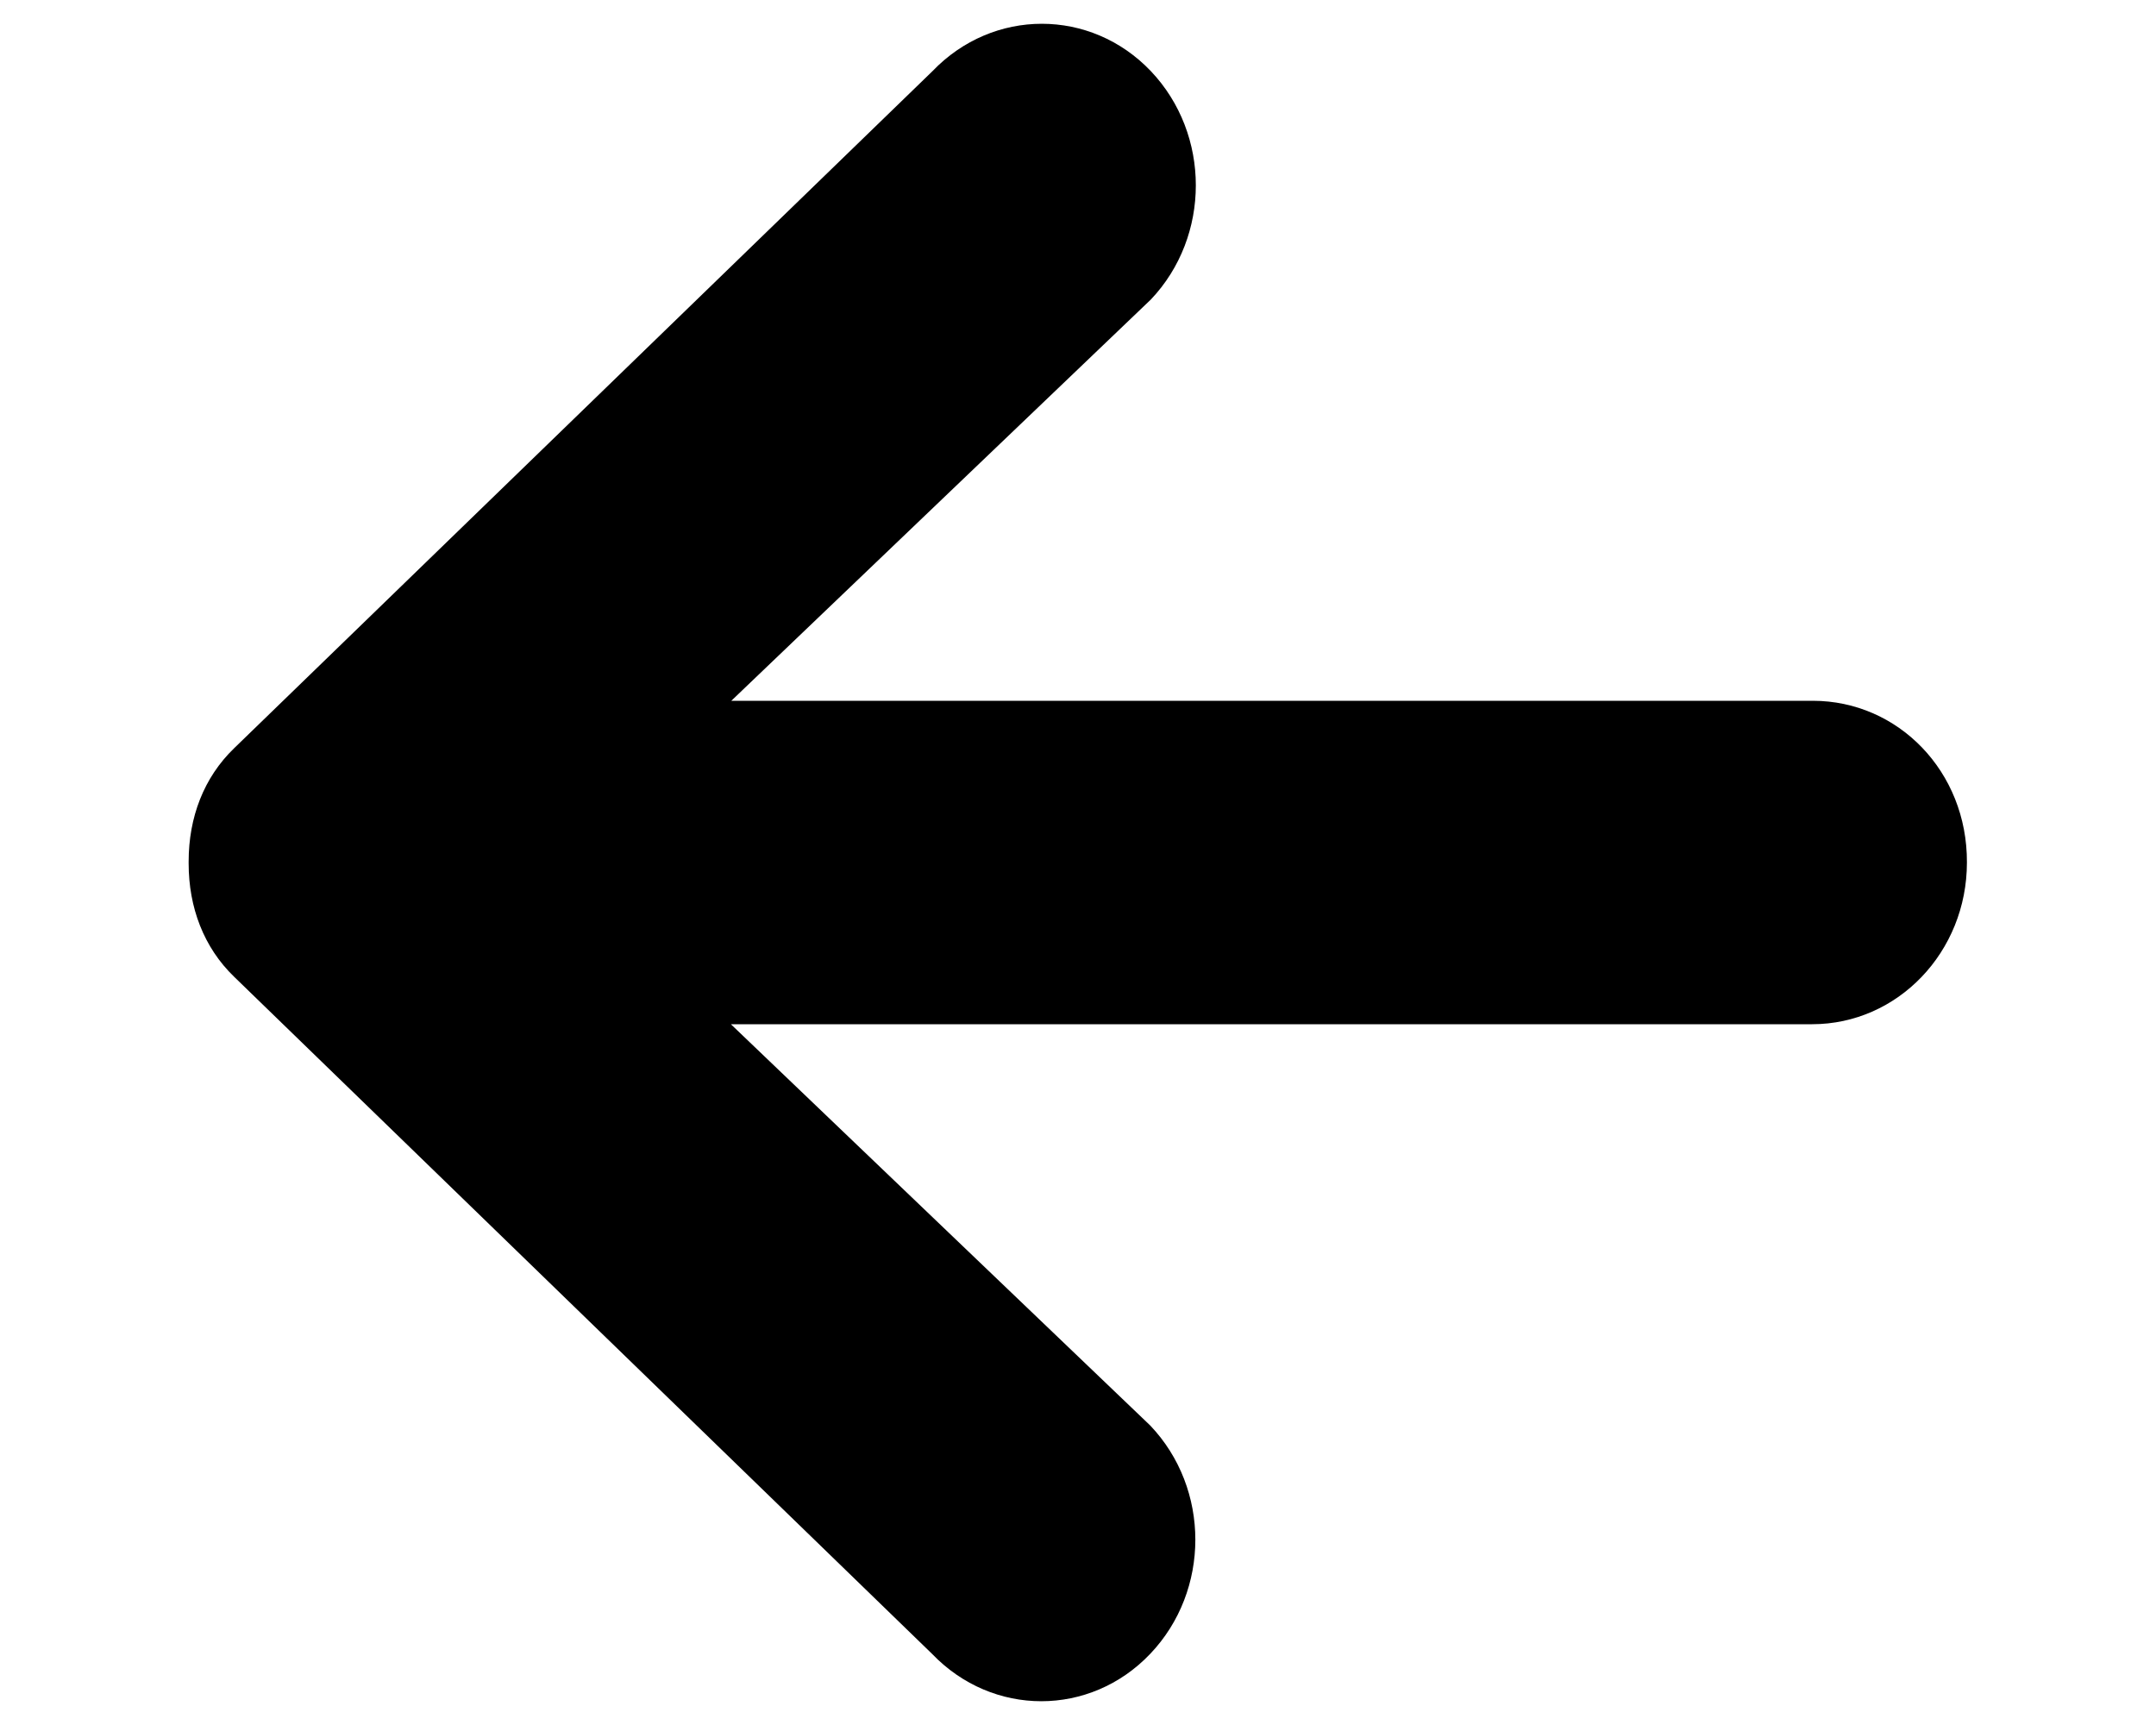 <svg width="10" height="8" viewBox="0 0 10 8" fill="none" xmlns="http://www.w3.org/2000/svg">
<path d="M8.408 3.25H3.392L5.338 1.389C5.616 1.096 5.616 0.623 5.338 0.33C5.059 0.037 4.606 0.037 4.325 0.33L1.086 3.47C0.945 3.606 0.875 3.791 0.875 3.995V4.005C0.875 4.208 0.945 4.394 1.086 4.53L4.323 7.67C4.604 7.963 5.056 7.963 5.335 7.67C5.614 7.377 5.614 6.904 5.335 6.611L3.39 4.75H8.405C8.802 4.75 9.123 4.415 9.123 4C9.125 3.578 8.804 3.25 8.408 3.25Z" fill="black"/>
</svg>
